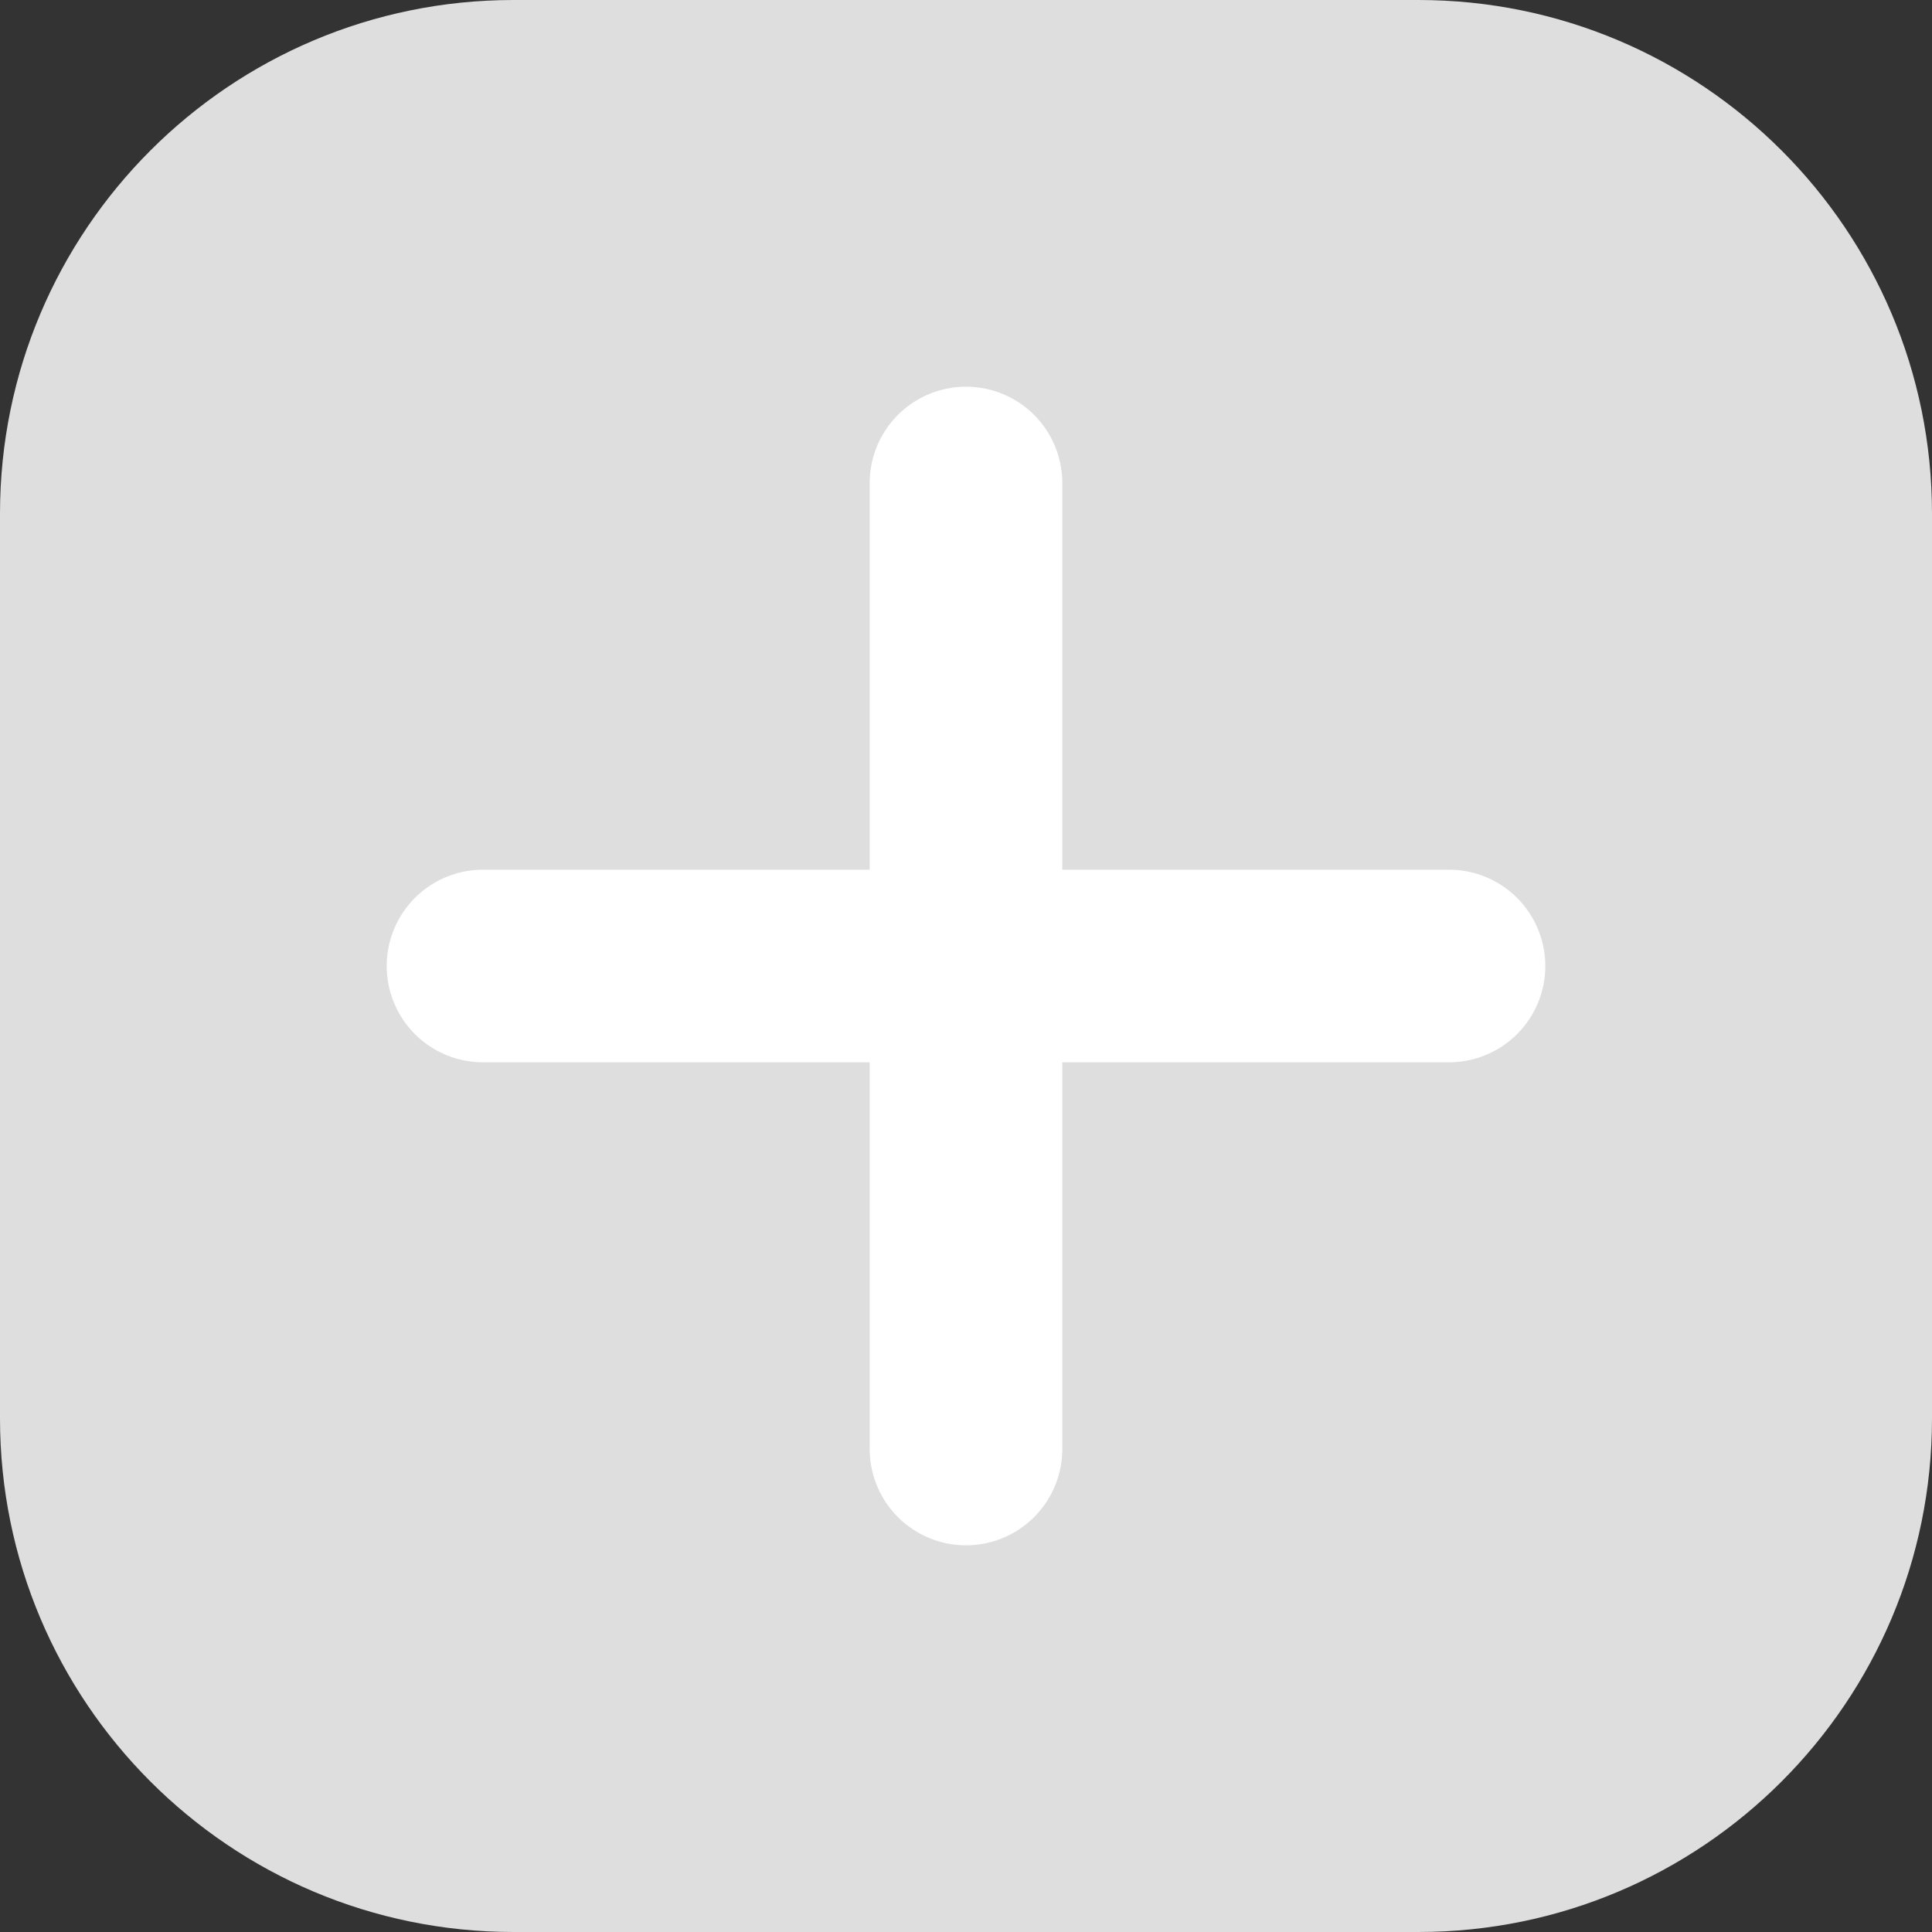 <svg width="20" height="20" viewBox="0 0 20 20" fill="none" xmlns="http://www.w3.org/2000/svg">
<rect x="0" y="0" width="20" height="20" fill="#333333" stroke="none"/>
<path d="M0 5.317C0 2.381 2.381 0 5.317 0H14.683C17.619 0 20 2.381 20 5.317V14.683C20 17.619 17.619 20 14.683 20H5.317C2.381 20 0 17.619 0 14.683V5.317Z" fill="#DEDEDE"/>
<path d="M10 5L10 15" stroke="white" stroke-width="1.994" stroke-linecap="round"/>
<path d="M5 10L15 10" stroke="white" stroke-width="1.994" stroke-linecap="round"/>
</svg>
